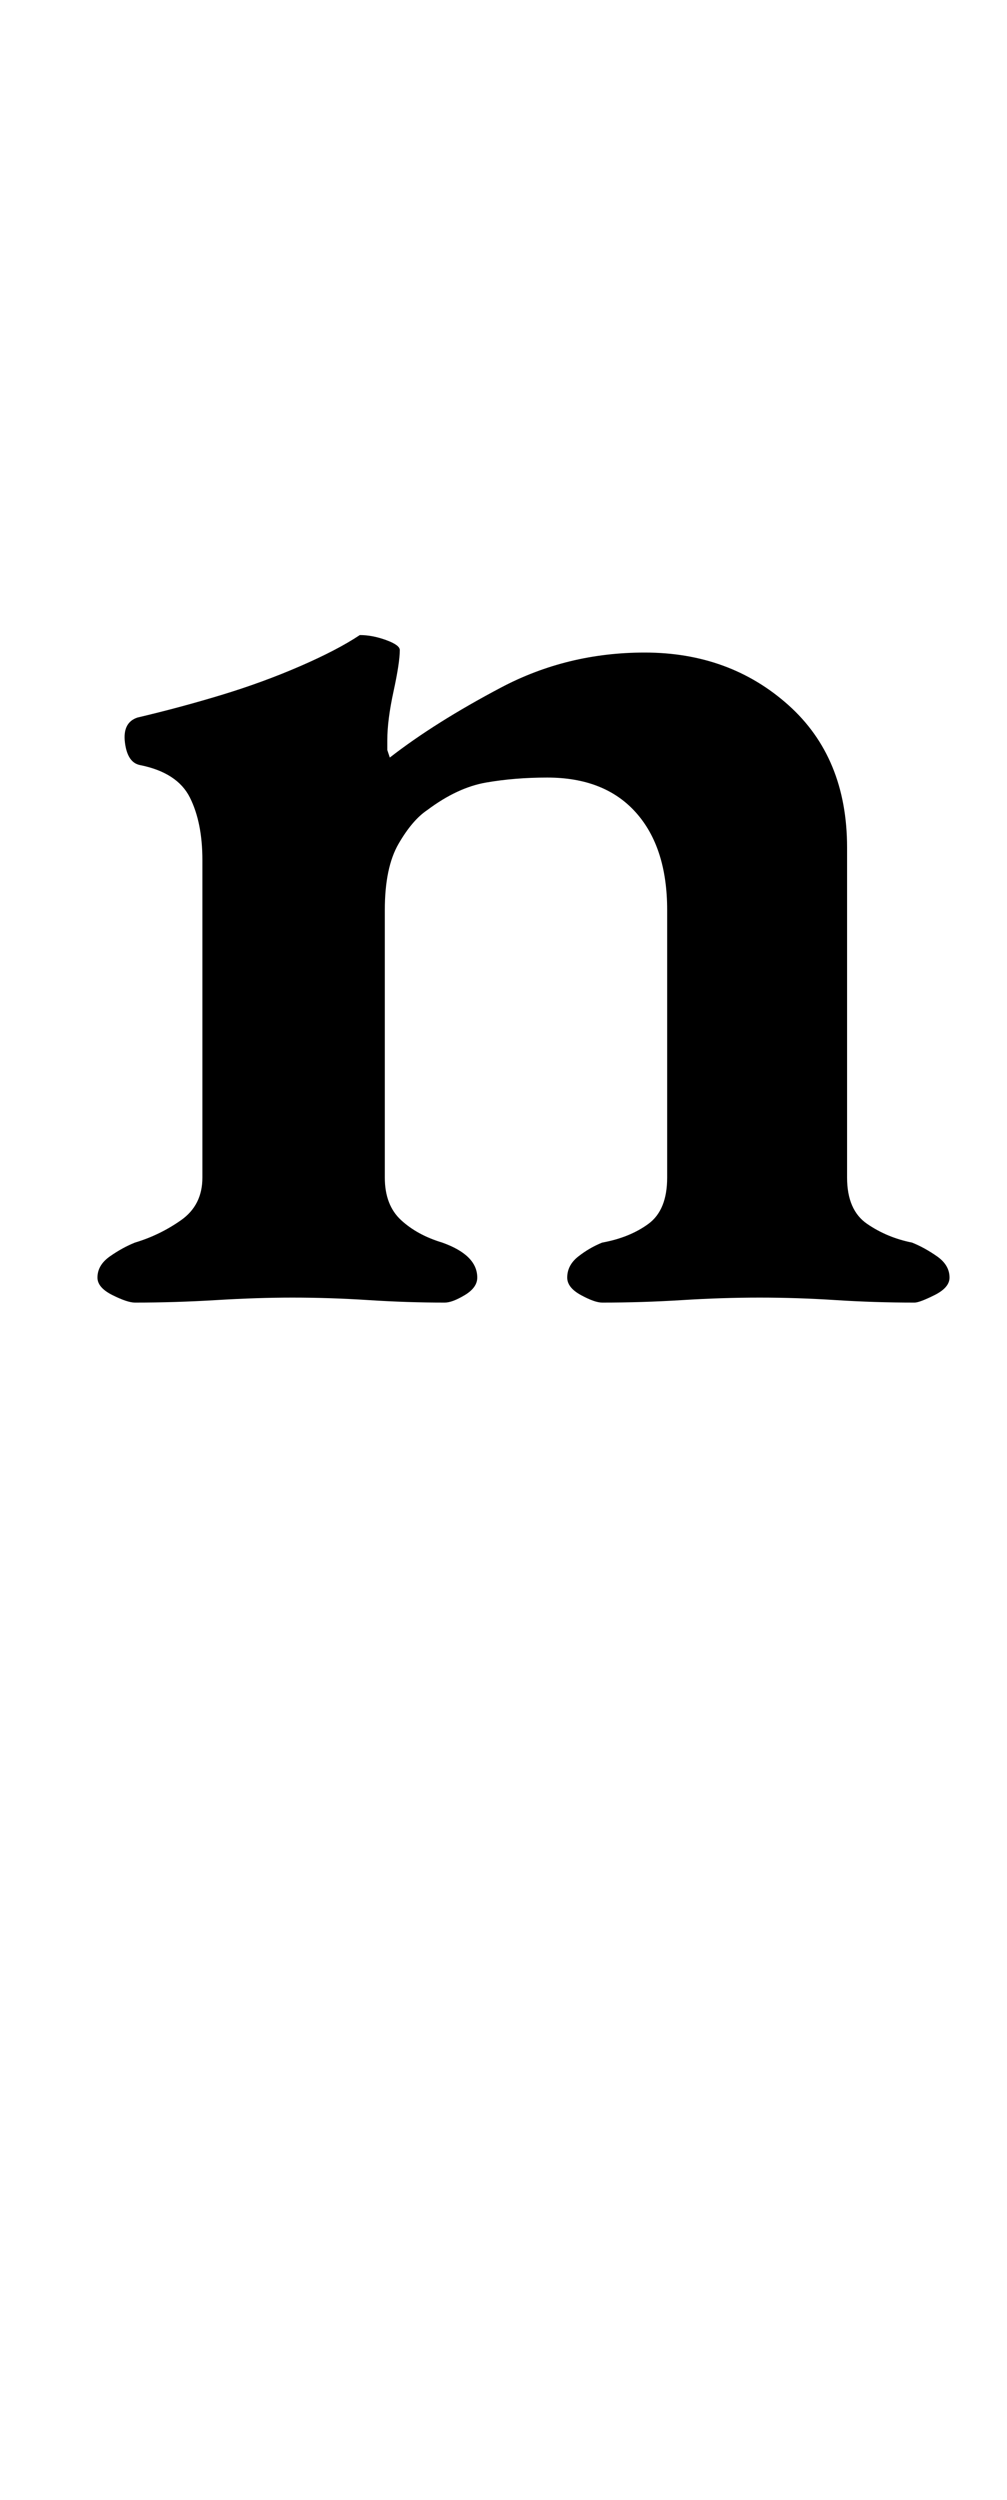 <?xml version="1.0" standalone="no"?>
<!DOCTYPE svg PUBLIC "-//W3C//DTD SVG 1.1//EN" "http://www.w3.org/Graphics/SVG/1.1/DTD/svg11.dtd" >
<svg xmlns="http://www.w3.org/2000/svg" xmlns:xlink="http://www.w3.org/1999/xlink" version="1.1" viewBox="-10 0 403 1000">
  <g transform="matrix(1 0 0 -1 0 800)">
   <path fill="currentColor"
d="M44 279q-3 0 -9 3t-6 7q0 5 5 8.5t10 5.5q10 3 18.5 9t8.5 17v127q0 15 -5 25t-20 13q-5 1 -6 9t5 10q17 4 33.5 9t31.5 11.5t24 12.5q5 0 10.5 -2t5.5 -4q0 -5 -2.5 -16.5t-2.5 -19.5v-4t1 -3q18 14 44.5 28t57.5 14q34 0 57.5 -21t23.5 -57v-132q0 -13 8 -18.5t18 -7.5
q5 -2 10 -5.5t5 -8.5q0 -4 -6 -7t-8 -3q-16 0 -31.5 1t-30.5 1t-31 -1t-32 -1q-3 0 -8.5 3t-5.5 7q0 5 4.5 8.5t9.5 5.5q11 2 18.5 7.5t7.5 18.5v107q0 25 -12.5 39t-35.5 14q-13 0 -24.5 -2t-23.5 -11q-6 -4 -11.5 -13.5t-5.5 -26.5v-107q0 -11 6.5 -17t16.5 -9
q14 -5 14 -14q0 -4 -5 -7t-8 -3q-15 0 -30.5 1t-30.5 1q-14 0 -30.5 -1t-32.5 -1z" />
  </g>

</svg>
